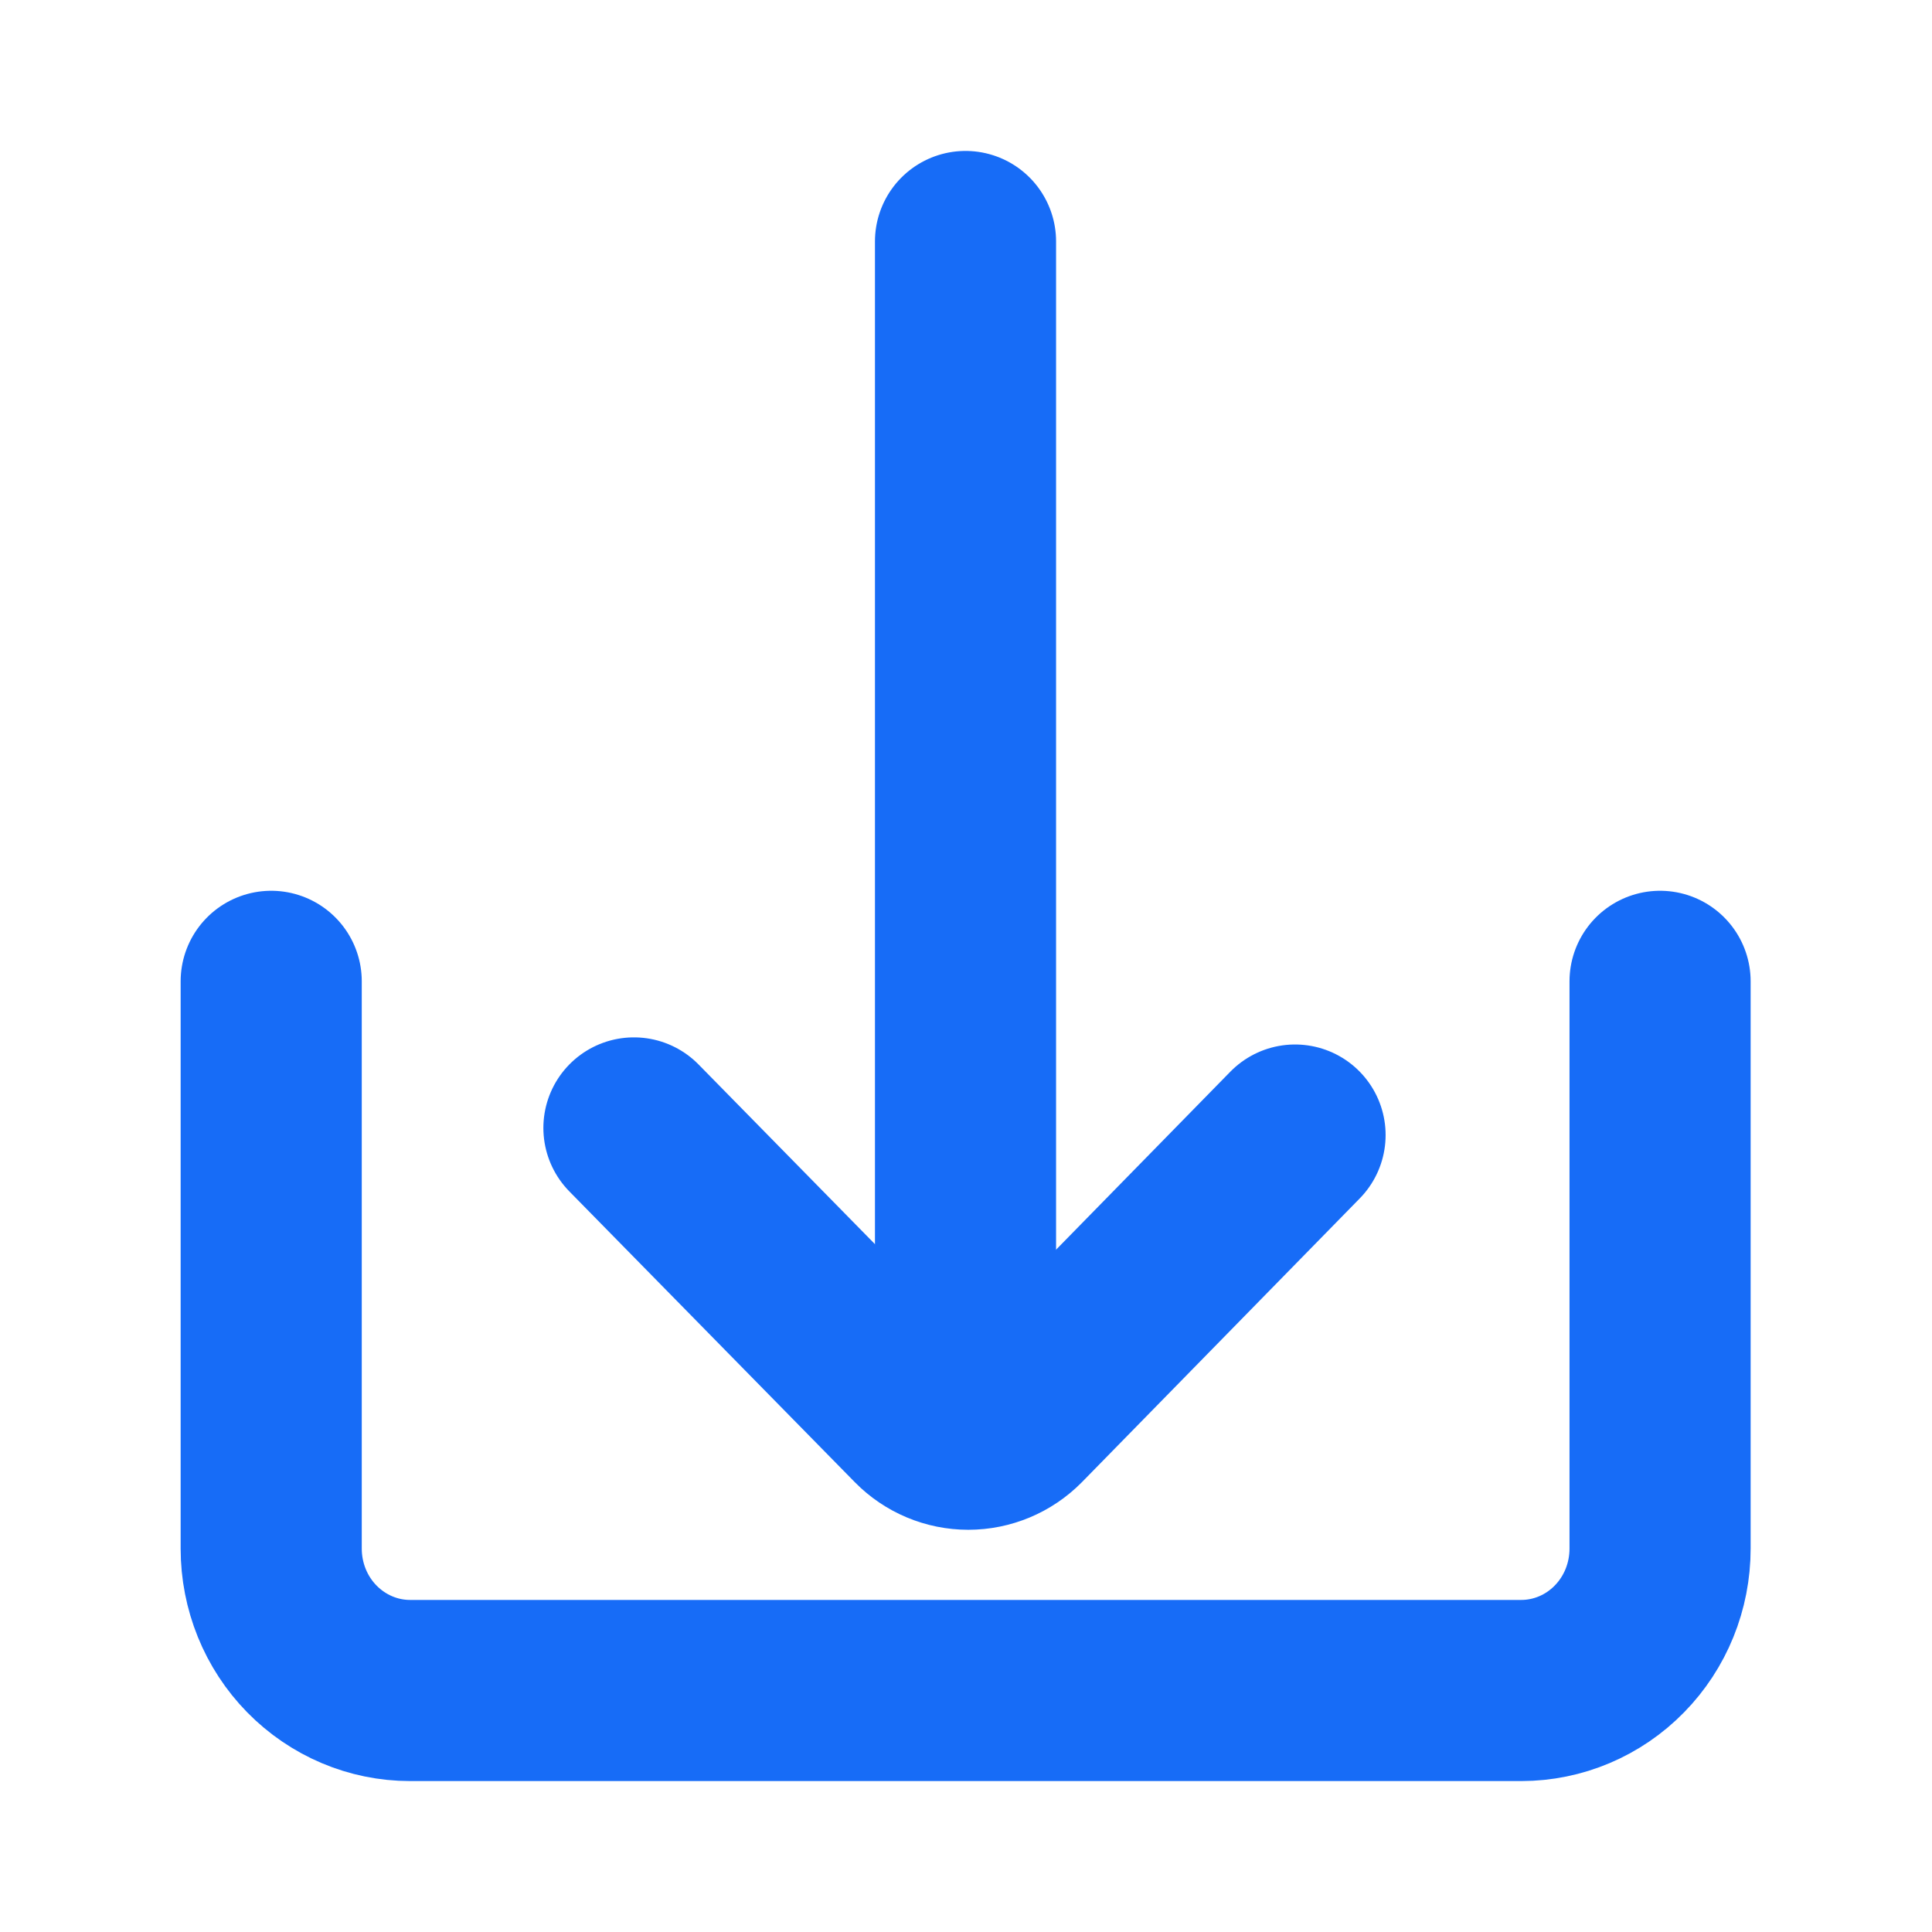 <svg width="16" height="16" viewBox="0 0 16 16" fill="none" xmlns="http://www.w3.org/2000/svg">
<path d="M13.748 8.127V12.825C13.748 13.137 13.627 13.436 13.411 13.656C13.196 13.876 12.903 14 12.598 14H3.396C3.091 14 2.799 13.876 2.583 13.656C2.367 13.436 2.246 13.137 2.246 12.825V8.127" stroke="#176CF7" stroke-width="1.5" stroke-linecap="round" stroke-linejoin="round"/>
<path d="M7.996 2V11.333" stroke="#176CF7" stroke-width="1.5" stroke-linecap="round" stroke-linejoin="bevel"/>
<path d="M5.25 9.341L7.614 11.749C7.721 11.858 7.867 11.919 8.019 11.919C8.171 11.919 8.317 11.858 8.425 11.749L10.725 9.4" stroke="#176CF7" stroke-width="1.5" stroke-linecap="round" stroke-linejoin="bevel"/>
</svg>
